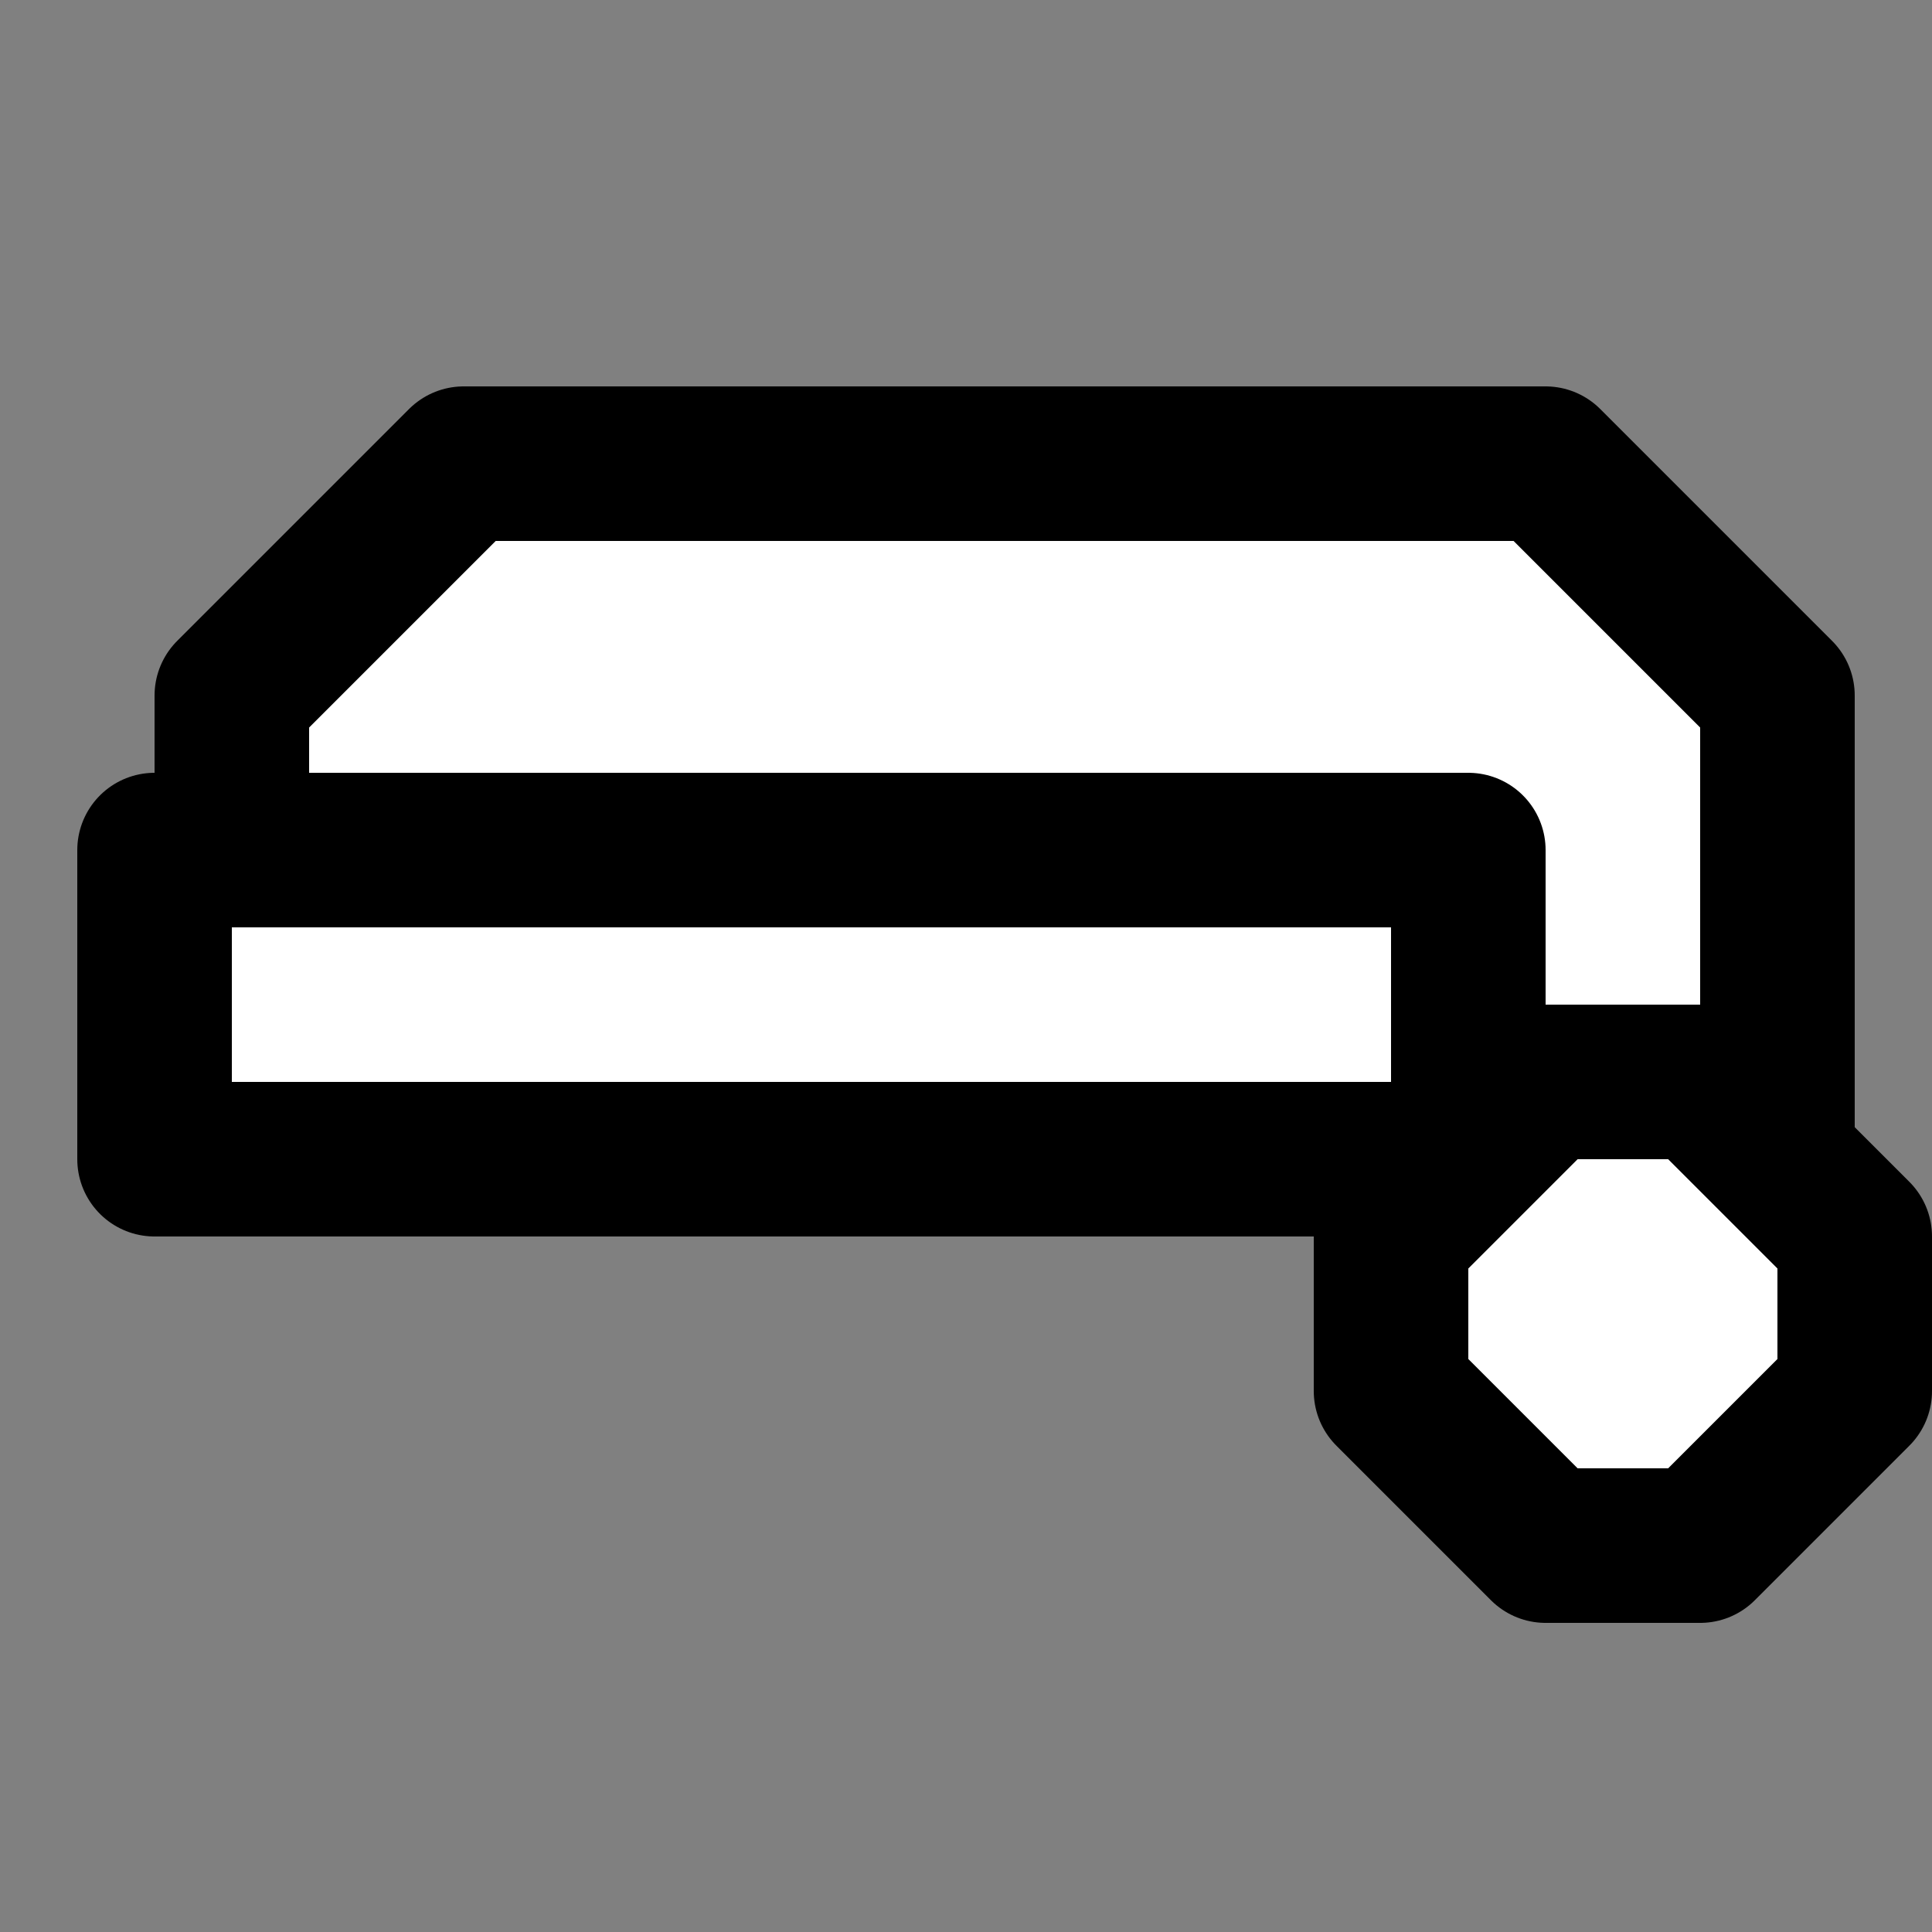 <svg width="25" height="25" viewBox="0 0 25 25" fill="none" xmlns="http://www.w3.org/2000/svg">
<rect x="0" y="0" width="25" height="25" fill="#808080" stroke="none"/>
<path d="M3 9V15H23L23 9L20 6H6L3 9Z" fill="white" stroke="black" stroke-width="2" stroke-linecap="round" stroke-linejoin="round"/>
<path d="M2 11V15H19V11H2Z" fill="white" stroke="black" stroke-width="2" stroke-linecap="round" stroke-linejoin="round"/>
<path d="M22 20L24 18V16L22 14H20L18 16V18L20 20H22Z" fill="white" stroke="black" stroke-width="2" stroke-linejoin="round"/>
</svg>
